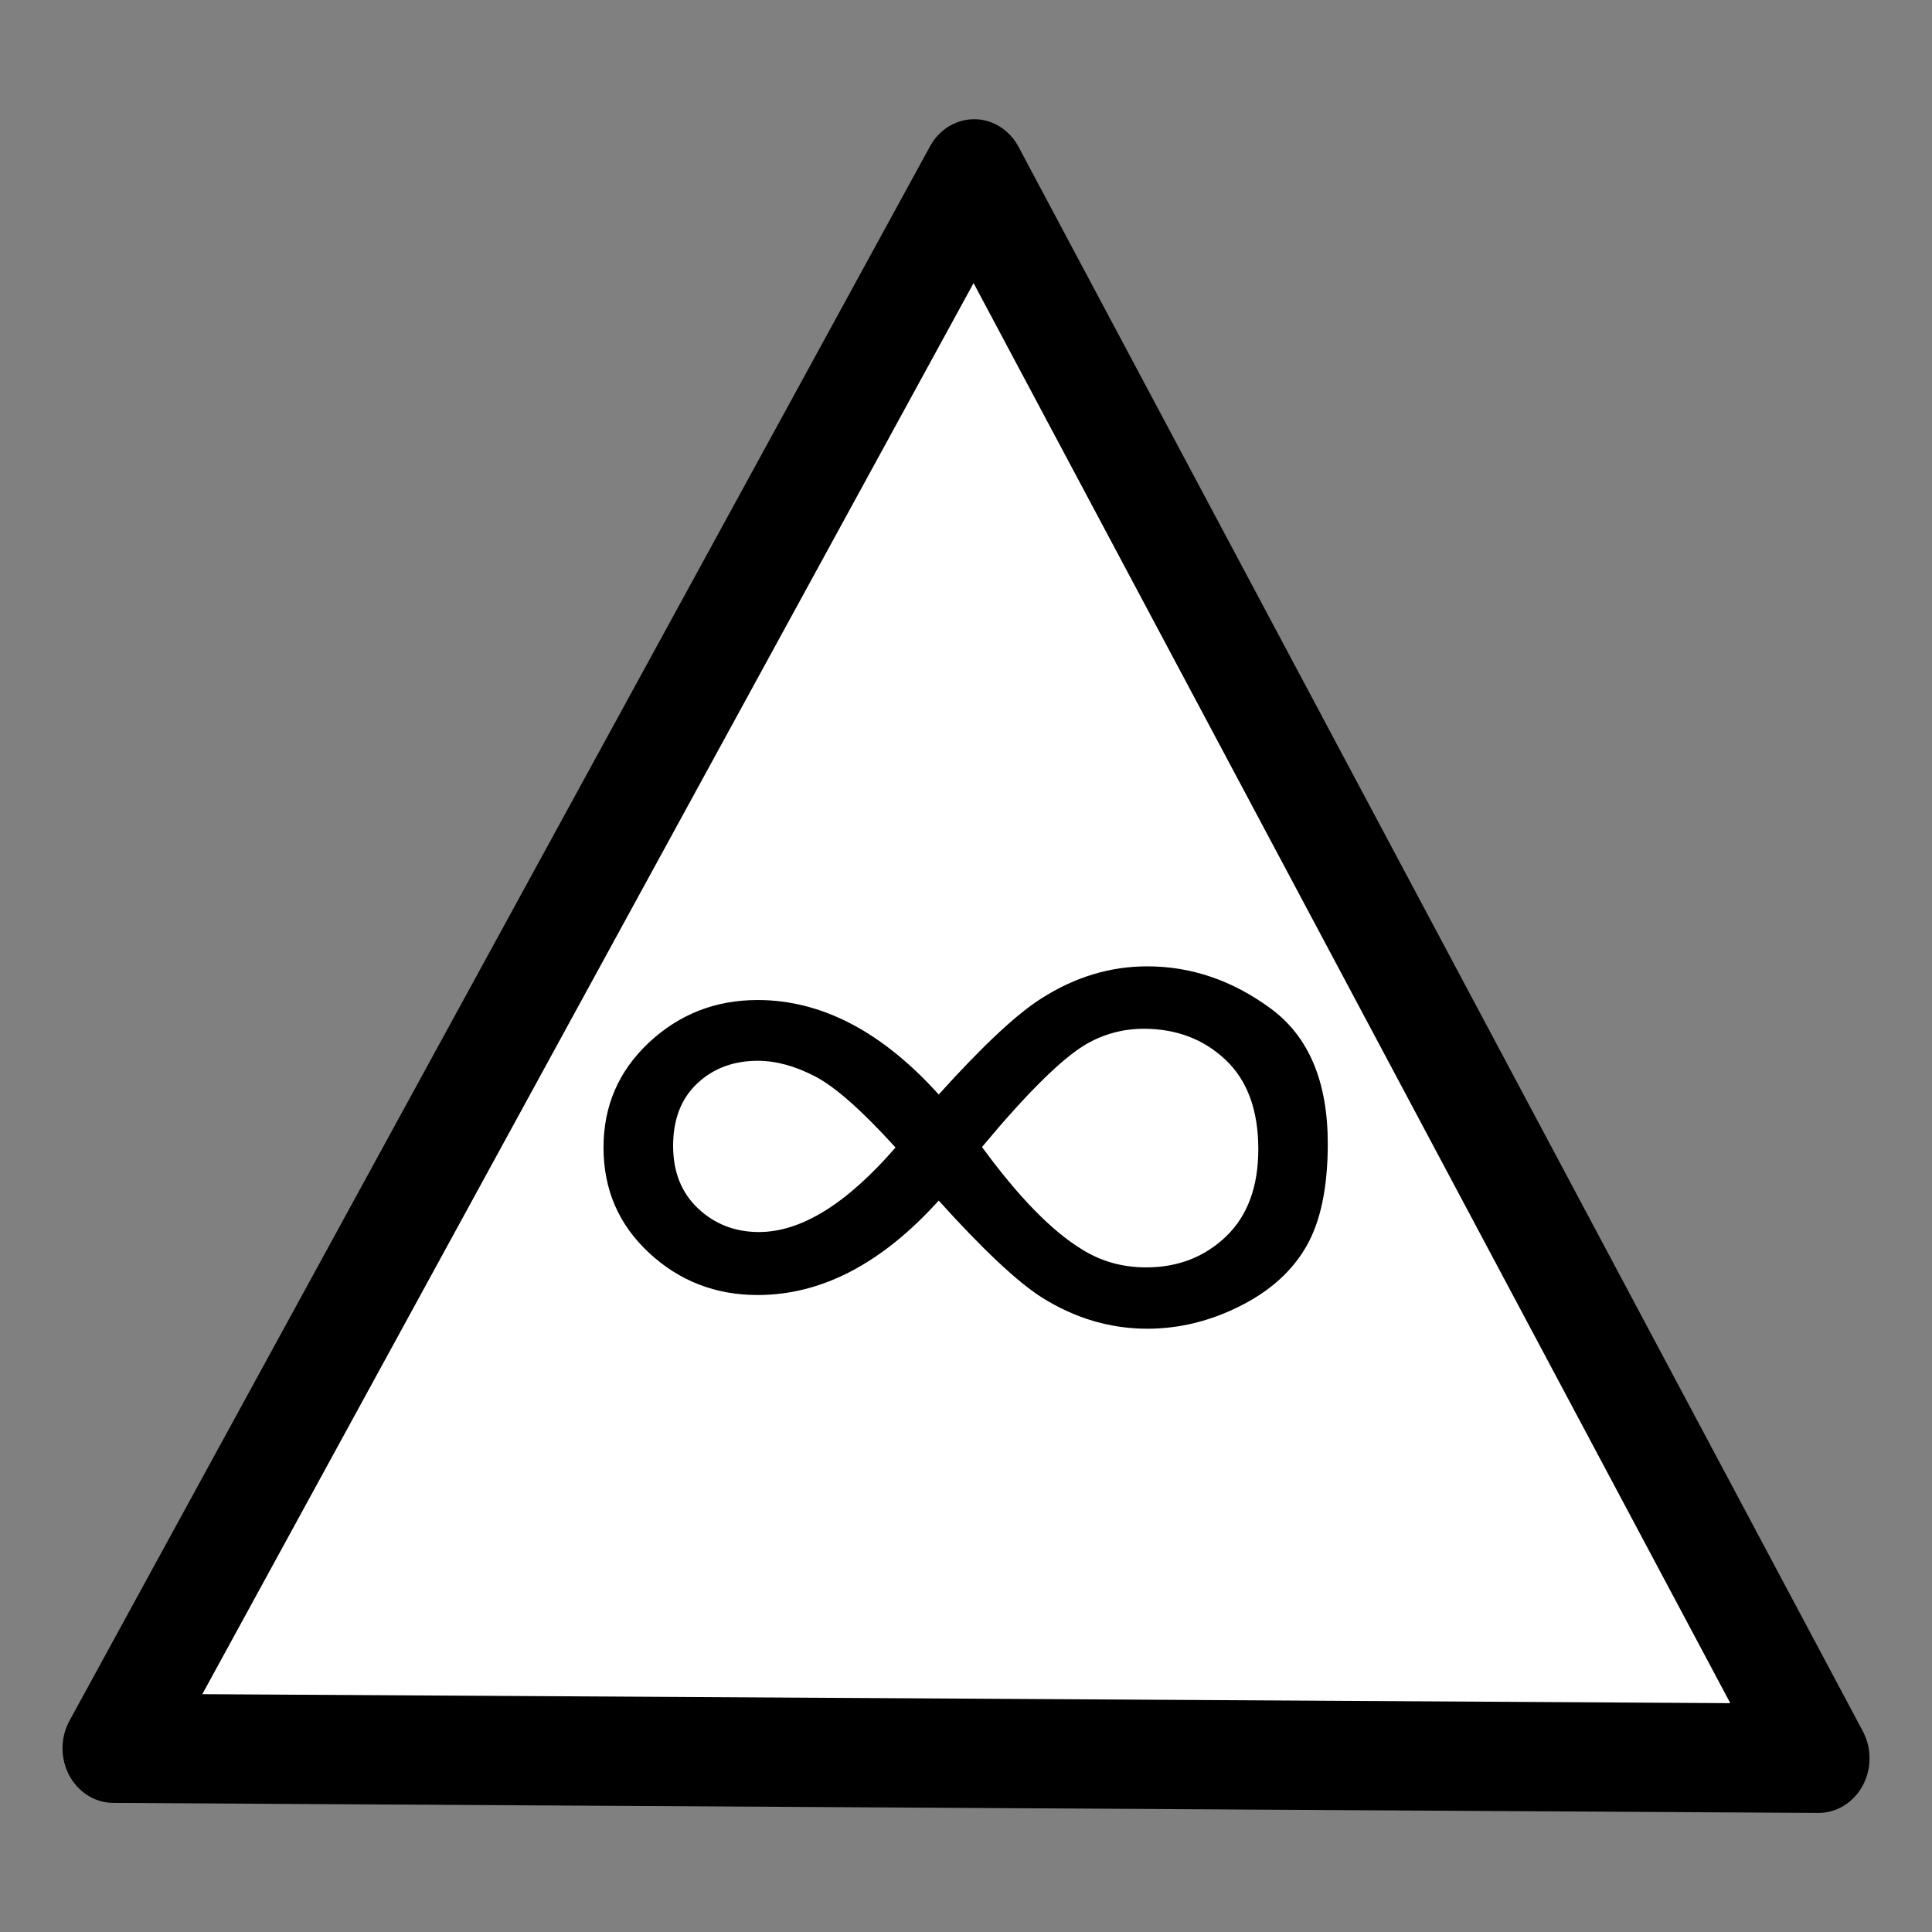 <?xml version="1.0" encoding="UTF-8" standalone="no"?>
<!-- Created with Inkscape (http://www.inkscape.org/) -->

<svg
   xmlns:dc="http://purl.org/dc/elements/1.1/"
   xmlns:cc="http://creativecommons.org/ns#"
   xmlns:rdf="http://www.w3.org/1999/02/22-rdf-syntax-ns#"
   xmlns:svg="http://www.w3.org/2000/svg"
   xmlns="http://www.w3.org/2000/svg"
   xmlns:sodipodi="http://sodipodi.sourceforge.net/DTD/sodipodi-0.dtd"
   xmlns:inkscape="http://www.inkscape.org/namespaces/inkscape"
   width="64px"
   height="64px"
   id="svg4060"
   version="1.1"
   inkscape:version="0.48.2 r9819"
   sodipodi:docname="Retention indefinite.svg">
  <rect width="100%" height="100%" fill="#808080" stroke="none"/>
  <defs
     id="defs4062" />
  <sodipodi:namedview
     id="base"
     pagecolor="#ffffff"
     bordercolor="#666666"
     borderopacity="1.0"
     inkscape:pageopacity="0.0"
     inkscape:pageshadow="2"
     inkscape:zoom="5.5"
     inkscape:cx="-24.727273"
     inkscape:cy="32"
     inkscape:current-layer="layer1"
     showgrid="true"
     inkscape:document-units="px"
     inkscape:grid-bbox="true"
     inkscape:window-width="1303"
     inkscape:window-height="746"
     inkscape:window-x="55"
     inkscape:window-y="-8"
     inkscape:window-maximized="1" />
  <g
     id="layer1"
     inkscape:label="Layer 1"
     inkscape:groupmode="layer">
    <path
       sodipodi:type="star"
       style="fill:#ffffff;fill-opacity:1;stroke:#000000;stroke-width:3.999;stroke-miterlimit:4;stroke-opacity:1;stroke-dasharray:none;stroke-linejoin:round;stroke-linecap:round"
       id="path4588"
       sodipodi:sides="3"
       sodipodi:cx="0"
       sodipodi:cy="-0.18181819"
       sodipodi:r1="38.542881"
       sodipodi:r2="19.271441"
       sodipodi:arg1="0.52909312"
       sodipodi:arg2="1.5762907"
       inkscape:flatsided="true"
       inkscape:rounded="0"
       inkscape:randomized="0"
       d="M 33.273,19.273 -33.484,18.906 0.212,-38.724 z"
       inkscape:transform-center-x="0.089614304"
       inkscape:transform-center-y="-8.6393243"
       transform="matrix(0.846,0,0,0.905,32.09,40.804)" />
    <g
       transform="scale(1.065,0.939)"
       style="font-size:39.911px;font-style:normal;font-weight:normal;line-height:125%;letter-spacing:0px;word-spacing:0px;fill:#000000;fill-opacity:1;stroke:none;font-family:Sans"
       id="text4273">
      <path
         d="m 29.199,38.612 c 1.364,-1.715 2.429,-2.845 3.196,-3.391 1.039,-0.754 2.137,-1.13 3.293,-1.13 1.364,2e-5 2.641,0.494 3.829,1.481 1.189,0.987 1.783,2.579 1.783,4.775 -2.6e-5,1.533 -0.221,2.738 -0.663,3.615 -0.442,0.877 -1.13,1.582 -2.066,2.114 -0.935,0.533 -1.897,0.799 -2.884,0.799 -1.156,7e-6 -2.254,-0.37 -3.293,-1.111 -0.767,-0.559 -1.832,-1.695 -3.196,-3.41 -1.767,2.222 -3.644,3.332 -5.632,3.332 -1.312,9e-6 -2.439,-0.497 -3.381,-1.491 -0.942,-0.994 -1.413,-2.231 -1.413,-3.712 -3e-6,-1.468 0.471,-2.702 1.413,-3.703 0.942,-1 2.069,-1.501 3.381,-1.501 1.988,1.9e-5 3.865,1.111 5.632,3.332 z m 1.345,1.851 c 1.13,1.754 2.163,2.956 3.099,3.605 0.598,0.429 1.267,0.643 2.007,0.643 0.987,10e-6 1.816,-0.364 2.485,-1.091 0.669,-0.728 1.004,-1.754 1.004,-3.079 -2.4e-5,-1.377 -0.341,-2.429 -1.023,-3.157 -0.682,-0.728 -1.53,-1.091 -2.543,-1.091 -0.637,1.8e-5 -1.234,0.182 -1.793,0.546 -0.754,0.507 -1.832,1.715 -3.235,3.625 z m -2.689,0.019 c -1.039,-1.299 -1.871,-2.134 -2.494,-2.504 -0.624,-0.37 -1.221,-0.555 -1.793,-0.555 -0.754,1.7e-5 -1.38,0.266 -1.881,0.799 -0.5,0.533 -0.75,1.267 -0.75,2.202 -5e-6,0.922 0.26,1.66 0.78,2.212 0.52,0.552 1.15,0.828 1.89,0.828 1.312,1.1e-5 2.728,-0.994 4.248,-2.982 z"
         style=""
         id="path4807" />
    </g>
  </g>
</svg>
